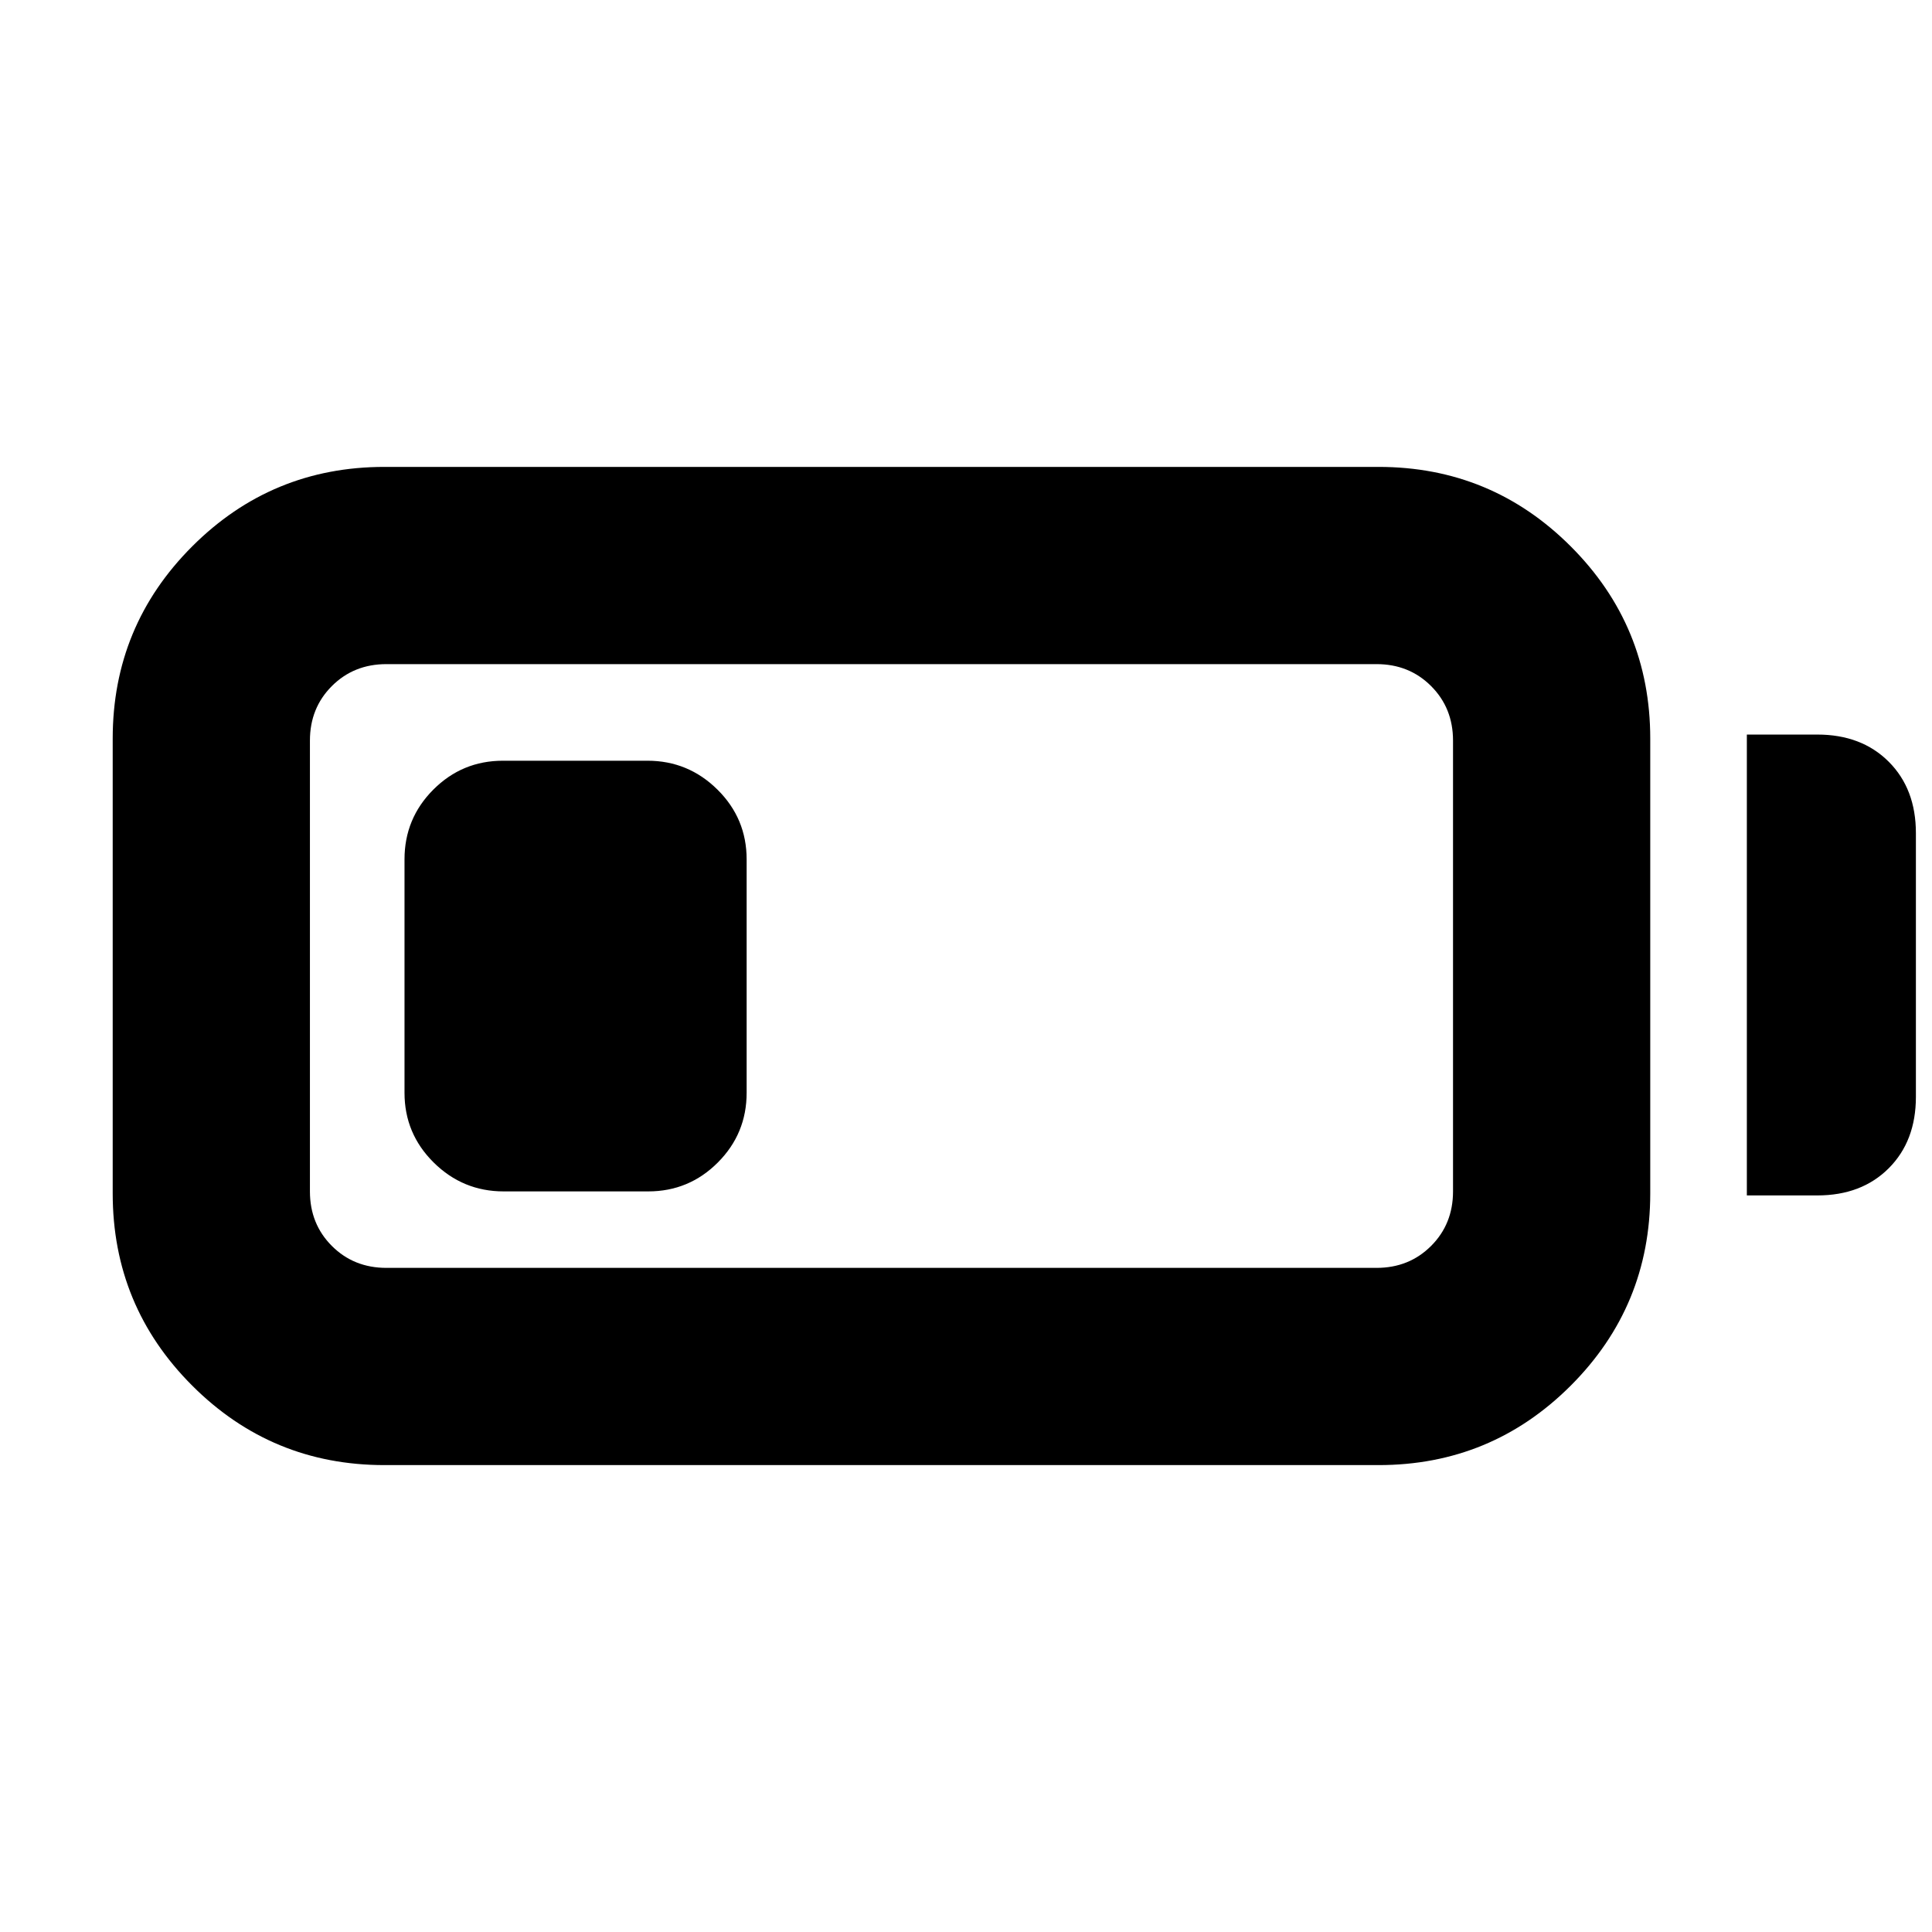 <svg xmlns="http://www.w3.org/2000/svg" height="20" viewBox="0 -960 960 960" width="20"><path d="M191-232q-56 0-95.5-39.5T56-367v-226q0-56 39.5-95.5T191-728h494q56 0 95.5 39.5T820-593v226q0 56-39.5 95.5T685-232H191Zm1-98h492q16.2 0 27.1-10.9Q722-351.8 722-368v-224q0-16.2-10.9-27.1Q700.2-630 684-630H192q-16.2 0-27.1 10.9Q154-608.2 154-592v224q0 16.2 10.9 27.1Q175.8-330 192-330Zm676-36v-229h35q22 0 35.5 13.5T952-546v131q0 22-13.5 35.5T903-366h-35Zm-667-51v-116q0-20.3 14.32-34.65Q229.65-582 249.91-582h71.83q20.26 0 34.76 14.35Q371-553.3 371-533v116q0 20.3-14.32 34.65Q342.35-368 322.09-368h-71.83q-20.26 0-34.76-14.35Q201-396.7 201-417Z"/></svg>